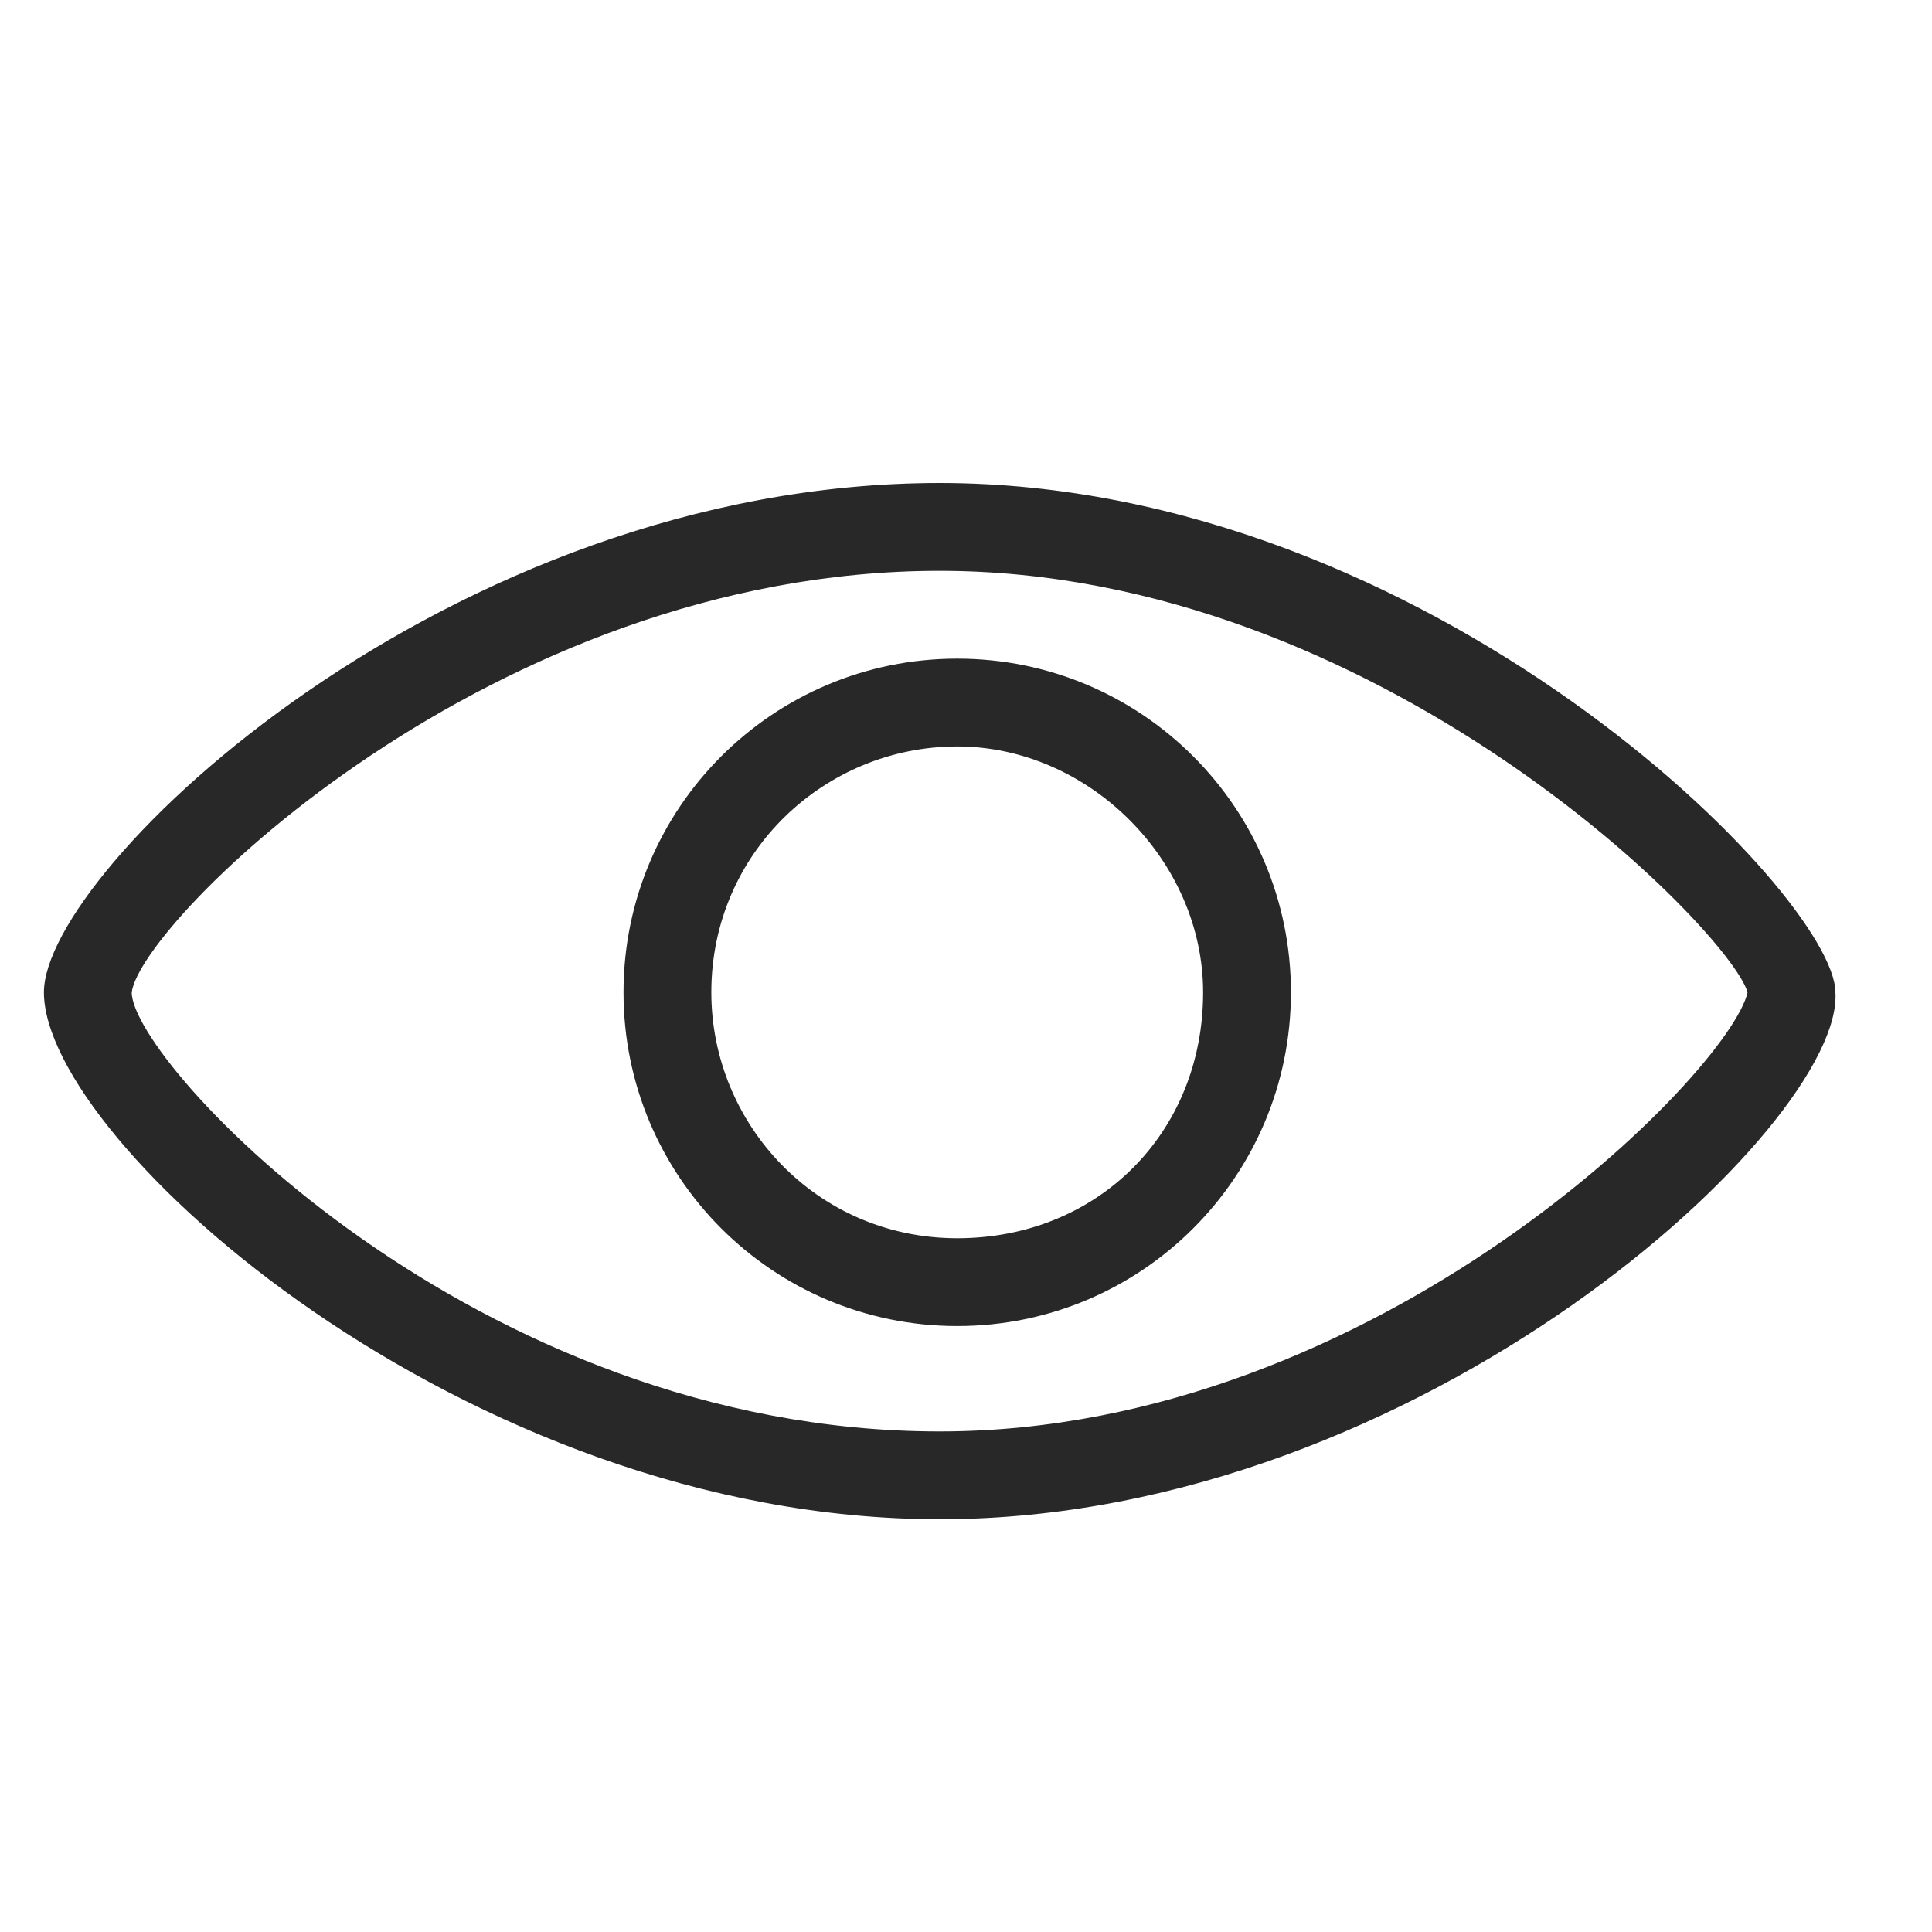 <?xml version="1.0" encoding="utf-8"?>
<!-- Generator: Adobe Illustrator 19.0.0, SVG Export Plug-In . SVG Version: 6.00 Build 0)  -->
<svg version="1.1" id="图层_1" xmlns="http://www.w3.org/2000/svg" xmlns:xlink="http://www.w3.org/1999/xlink" x="0px" y="0px"
	 viewBox="0 0 22 22" style="enable-background:new 0 0 22 22;" xml:space="preserve">
<style type="text/css">
	.st0{display:none;}
	.st1{display:inline;}
	.st2{fill:#272728;}
	.st3{fill:none;stroke:#272728;stroke-width:2;stroke-linecap:round;stroke-linejoin:round;stroke-miterlimit:10;}
	.st4{fill:#F1BE1C;}
	.st5{display:inline;fill:#F1BE1C;}
	.st6{fill:#FFFFFF;}
	.st7{fill:#282828;}
	.st8{display:inline;fill:#FB5B46;}
	.st9{display:inline;fill:#282828;}
</style>
<g id="XMLID_137_" class="st0">
	<g id="XMLID_149_" class="st1">
		<g id="XMLID_366_">
			<path id="XMLID_6_" class="st2" d="M5,32.4H-5.4c-1.5,0-2.8-1.3-2.8-2.8V18.4c0-0.6,0.4-1,1-1s1,0.4,1,1v11.1
				c0,0.4,0.4,0.8,0.8,0.8H5c0.6,0,1,0.4,1,1S5.5,32.4,5,32.4z"/>
		</g>
		<g id="XMLID_150_">
			<path id="XMLID_5_" class="st2" d="M-7.2,7.4c-0.6,0-1-0.4-1-1V-4c0-1.5,1.3-2.8,2.8-2.8H4.9c0.6,0,1,0.4,1,1s-0.4,1-1,1H-5.4
				c-0.4,0-0.8,0.4-0.8,0.8V6.4C-6.2,7-6.6,7.4-7.2,7.4z"/>
		</g>
	</g>
	<g id="XMLID_143_" class="st1">
		<g id="XMLID_145_">
			<path id="XMLID_4_" class="st2" d="M28.2,32.4H17.8c-0.6,0-1-0.4-1-1s0.4-1,1-1h10.4c0.4,0,0.8-0.4,0.8-0.8V18.4c0-0.6,0.4-1,1-1
				s1,0.4,1,1v11.1C30.9,31.1,29.7,32.4,28.2,32.4z"/>
		</g>
		<g id="XMLID_144_">
			<path id="XMLID_3_" class="st2" d="M29.9,7.4c-0.6,0-1-0.4-1-1V-4c0-0.4-0.4-0.8-0.8-0.8H17.8c-0.6,0-1-0.4-1-1s0.4-1,1-1h10.3
				c1.5,0,2.8,1.3,2.8,2.8V6.4C30.9,7,30.5,7.4,29.9,7.4z"/>
		</g>
	</g>
	<g id="XMLID_141_" class="st1">
		<path id="XMLID_2_" class="st2" d="M32,13H-8c-0.6,0-1-0.4-1-1s0.4-1,1-1h40c0.6,0,1,0.4,1,1S32.6,13,32,13z"/>
	</g>
</g>
<g id="XMLID_385_" class="st0">
	<g id="XMLID_407_" class="st1">
		<path id="XMLID_16_" class="st2" d="M-2.3,30.1l2.6-4.3c-5.7-2.9-9.1-7.9-9.1-13.3c0-8.8,9.1-15.9,20.3-15.9
			c11.2,0,20.3,7.1,20.3,15.9s-9.1,15.9-20.3,15.9c-0.7,0-1.5,0-2.4-0.1L-2.3,30.1z M11.5-1.4C1.4-1.4-6.8,4.8-6.8,12.5
			c0,4.9,3.4,9.4,9,11.9l1,0.5l-1.5,2.5L9,26.3l0.1,0c0.9,0.1,1.7,0.1,2.4,0.1c10.1,0,18.3-6.2,18.3-13.9
			C29.9,4.8,21.7-1.4,11.5-1.4z"/>
	</g>
	<g id="XMLID_395_" class="st1">
		<path id="XMLID_13_" class="st2" d="M0,15.2c-1.6,0-2.8-1.3-2.8-2.8S-1.5,9.6,0,9.6s2.8,1.3,2.8,2.8S1.6,15.2,0,15.2z M0,11.6
			c-0.4,0-0.8,0.4-0.8,0.8c0,0.4,0.4,0.8,0.8,0.8s0.8-0.4,0.8-0.8C0.8,12,0.5,11.6,0,11.6z"/>
	</g>
	<g id="XMLID_394_" class="st1">
		<path id="XMLID_10_" class="st2" d="M12,15.2c-1.6,0-2.8-1.3-2.8-2.8s1.3-2.8,2.8-2.8c1.6,0,2.8,1.3,2.8,2.8S13.6,15.2,12,15.2z
			 M12,11.6c-0.4,0-0.8,0.4-0.8,0.8c0,0.4,0.4,0.8,0.8,0.8c0.4,0,0.8-0.4,0.8-0.8C12.8,12,12.5,11.6,12,11.6z"/>
	</g>
	<g id="XMLID_386_" class="st1">
		<path id="XMLID_7_" class="st2" d="M24,15.2c-1.6,0-2.8-1.3-2.8-2.8s1.3-2.8,2.8-2.8s2.8,1.3,2.8,2.8S25.6,15.2,24,15.2z M24,11.6
			c-0.4,0-0.8,0.4-0.8,0.8c0,0.4,0.4,0.8,0.8,0.8s0.8-0.4,0.8-0.8C24.8,12,24.5,11.6,24,11.6z"/>
	</g>
</g>
<g id="XMLID_455_" class="st0">
	<g id="XMLID_458_" class="st1">
		<path id="XMLID_49_" class="st2" d="M29.5,14.2c-0.3,0-0.5-0.1-0.7-0.3L12.4-2.7L-4.1,13.9c-0.4,0.4-1,0.4-1.4,0
			c-0.4-0.4-0.4-1,0-1.4L11.7-4.8C11.9-5,12.2-5,12.4-5c0,0,0,0,0,0c0.3,0,0.5,0,0.7,0.2l17.1,17.2c0.4,0.4,0.4,1,0,1.4
			C30,14.1,29.7,14.2,29.5,14.2z"/>
	</g>
	<g id="XMLID_457_" class="st1">
		<path id="XMLID_48_" class="st2" d="M22,27.8H2.7c-1.7,0-3-1.3-3-3V12.2c0-0.6,0.4-1,1-1s1,0.4,1,1v12.7c0,0.6,0.4,1,1,1H22
			c0.6,0,1-0.4,1-1V12.2c0-0.6,0.4-1,1-1s1,0.4,1,1v12.7C25,26.5,23.7,27.8,22,27.8z"/>
	</g>
	<g id="XMLID_456_" class="st1">
		<path id="XMLID_45_" class="st2" d="M15,27.1H9.6c-0.4,0-0.8-0.3-0.8-0.8v-6.5c0-0.4,0.3-0.8,0.8-0.8H15c0.4,0,0.8,0.3,0.8,0.8
			v6.5C15.8,26.7,15.4,27.1,15,27.1z M10.4,25.6h3.9v-5h-3.9V25.6z"/>
	</g>
</g>
<g id="XMLID_554_" class="st0">
	<g id="XMLID_467_" class="st1">
		<g id="XMLID_468_">
			<path id="XMLID_57_" class="st2" d="M15.8,27.4c-5.2,0-9.3-4.2-9.3-9.3s4.2-9.3,9.3-9.3s9.3,4.2,9.3,9.3S21,27.4,15.8,27.4z
				 M15.8,10.7c-4,0-7.3,3.3-7.3,7.3s3.3,7.3,7.3,7.3c4,0,7.3-3.3,7.3-7.3S19.9,10.7,15.8,10.7z"/>
		</g>
	</g>
	<g id="XMLID_465_" class="st1">
		<g id="XMLID_466_">
			<path id="XMLID_52_" class="st2" d="M8,29.3h-9.1c-1.8,0-3.3-1.5-3.3-3.3V4.5c0-0.6,0.4-1,1-1h29.8c0.6,0,1,0.4,1,1v6.7
				c0,0.6-0.4,1-1,1s-1-0.4-1-1V5.5H-2.4V26c0,0.7,0.6,1.3,1.3,1.3H8c0.6,0,1,0.4,1,1S8.5,29.3,8,29.3z"/>
		</g>
	</g>
	<g id="XMLID_462_" class="st1">
		<g id="XMLID_463_">
			<path id="XMLID_53_" class="st2" d="M26.5,5.6H-3.4c-0.4,0-0.8-0.2-0.9-0.6c-0.2-0.4-0.1-0.8,0.2-1.1l6.4-7.1
				C2.4-3.4,2.7-3.5,3-3.5h17.1c0.3,0,0.6,0.1,0.7,0.3l6.4,7.1c0.3,0.3,0.3,0.7,0.2,1.1C27.2,5.3,26.9,5.6,26.5,5.6z M-1.1,3.6h25.4
				l-4.6-5.1H3.4L-1.1,3.6z"/>
		</g>
	</g>
	<g id="XMLID_459_" class="st1">
		<g id="XMLID_460_">
			<path id="XMLID_51_" class="st2" d="M0,13.4c-0.1,0-0.3,0-0.4-0.1C-0.8,13.1-1,12.8-1,12.4V5c0-0.6,0.4-1,1-1s1,0.4,1,1v5.2
				L2.4,9c0.4-0.3,0.9-0.3,1.3,0L5,10.2V5c0-0.6,0.4-1,1-1s1,0.4,1,1v7.3c0,0.4-0.2,0.7-0.6,0.9c-0.4,0.2-0.8,0.1-1.1-0.1l-2.3-2
				l-2.4,2C0.5,13.3,0.2,13.4,0,13.4z"/>
		</g>
	</g>
	<g id="XMLID_521_" class="st1">
		<g id="XMLID_524_">
			<path id="XMLID_185_" class="st3" d="M25.7,29"/>
		</g>
		<g id="XMLID_523_">
			<path id="XMLID_50_" class="st2" d="M25.7,29.2c-0.2,0-0.5-0.1-0.7-0.3l-3.8-3.5c-0.4-0.4-0.4-1-0.1-1.4c0.4-0.4,1-0.4,1.4-0.1
				l3.8,3.5c0.4,0.4,0.4,1,0.1,1.4C26.2,29.1,26,29.2,25.7,29.2z"/>
		</g>
		<g id="XMLID_522_">
			<path id="XMLID_181_" class="st3" d="M21.1,24.7"/>
		</g>
	</g>
</g>
<g id="XMLID_555_" class="st0">
	<g id="XMLID_518_" class="st1">
		<path id="XMLID_65_" class="st2" d="M23,13H2c-0.6,0-1-0.4-1-1s0.4-1,1-1h21c0.6,0,1,0.4,1,1S23.6,13,23,13z"/>
	</g>
	<g id="XMLID_517_" class="st1">
		<path id="XMLID_64_" class="st2" d="M23,19H2c-0.6,0-1-0.4-1-1s0.4-1,1-1h21c0.6,0,1,0.4,1,1S23.6,19,23,19z"/>
	</g>
	<g id="XMLID_516_" class="st1">
		<path id="XMLID_63_" class="st2" d="M23,25H2c-0.6,0-1-0.4-1-1s0.4-1,1-1h21c0.6,0,1,0.4,1,1S23.6,25,23,25z"/>
	</g>
	<g id="XMLID_515_" class="st1">
		<path id="XMLID_62_" class="st2" d="M26.8,5.6c-0.2,0-0.5-0.1-0.6-0.3L22.8,0c-0.2-0.3-0.1-0.8,0.2-1c0.4-0.2,0.8-0.1,1,0.2
			l3.3,5.3c0.2,0.3,0.1,0.8-0.2,1C27,5.6,26.9,5.6,26.8,5.6z"/>
	</g>
	<g id="XMLID_500_" class="st1">
		<path id="XMLID_56_" class="st2" d="M25.9,30H-1.2C-2.8,30-4,28.7-4,27V0c0-1.7,1.2-3,2.8-3H21c0.6,0,1,0.4,1,1v9h6
			c0.6,0,1,0.4,1,1v19C29,28.7,27.6,30,25.9,30z M-1.2-1C-1.9-1-2-0.3-2,0v27c0,0.3,0.1,1,0.8,1h27.2c0.6,0,1.1-0.4,1.1-1V9h-6
			c-0.6,0-1-0.4-1-1v-9H-1.2z"/>
	</g>
</g>
<g id="XMLID_501_" class="st0">
	<g id="XMLID_503_" class="st1">
		<g id="XMLID_513_">
			<path id="XMLID_71_" class="st2" d="M15.4,15.6c-5,0-9.1-4.1-9.1-9.2s4.1-9.2,9.1-9.2c5,0,9.1,4.1,9.1,9.2S20.4,15.6,15.4,15.6z
				 M15.4-0.8c-3.9,0-7.1,3.2-7.1,7.2s3.2,7.2,7.1,7.2c3.9,0,7.1-3.2,7.1-7.2S19.3-0.8,15.4-0.8z"/>
		</g>
		<g id="XMLID_512_">
			<path id="XMLID_69_" class="st2" d="M3,28.6c-0.6,0-1-0.4-1-1c0-7.7,6.2-14.1,13.9-14.1c0.6,0,1,0.4,1,1s-0.4,1-1,1
				C9.4,15.6,4,21,4,27.6C4,28.2,3.6,28.6,3,28.6z"/>
		</g>
		<g id="XMLID_511_">
			<path id="XMLID_68_" class="st2" d="M28.8,28.6c-0.6,0-1-0.4-1-1c0-4.2-2.3-8.1-5.9-10.2c-0.5-0.3-0.6-0.9-0.4-1.4
				c0.3-0.5,0.9-0.6,1.4-0.4c4.2,2.5,6.9,7.1,6.9,12C29.8,28.2,29.3,28.6,28.8,28.6z"/>
		</g>
		<g id="XMLID_505_">
			<g id="XMLID_507_">
				<path id="XMLID_67_" class="st2" d="M6.5,15.4c-0.1,0-0.1,0-0.2,0c-4.3-0.8-7.4-4.6-7.4-9C-1.1,1.3,3-2.8,8-2.8c0.6,0,1,0.4,1,1
					s-0.4,1-1,1c-3.9,0-7.1,3.2-7.1,7.2c0,3.5,2.4,6.4,5.8,7.1c0.5,0.1,0.9,0.6,0.8,1.2C7.4,15.1,7,15.4,6.5,15.4z"/>
			</g>
			<g id="XMLID_506_">
				<path id="XMLID_66_" class="st2" d="M-4.4,28.6c-0.6,0-1-0.4-1-1c0-6.9,5.1-13.1,11.6-14.2c0.5-0.1,1.1,0.3,1.1,0.8
					c0.1,0.5-0.3,1.1-0.8,1.1c-5.6,0.9-9.9,6.3-9.9,12.2C-3.4,28.2-3.9,28.6-4.4,28.6z"/>
			</g>
		</g>
	</g>
	<g id="XMLID_502_" class="st1">
		<path id="XMLID_148_" class="st3" d="M6.5,14.9"/>
	</g>
</g>
<g id="XMLID_99_" class="st0">
	<g id="XMLID_960_" class="st1">
		<polygon id="XMLID_1015_" class="st4" points="11.4,-2 26.4,13 28.5,13 11.4,-4.3 -5.8,13 -3.5,13 		"/>
		<polygon id="XMLID_1016_" class="st4" points="25,13.2 11.4,-0.4 -2.1,13.2 		"/>
	</g>
	<path id="XMLID_98_" class="st5" d="M0,12v12.8C0,25.9,0.6,27,1.7,27H9v-7h5v7h7c1.1,0,2-1.1,2-2.2V12H0z"/>
</g>
<g id="XMLID_100_" class="st0">
	<g id="XMLID_982_" class="st1">
		<path id="XMLID_983_" class="st4" d="M8,27.3h-9.1c-1.3,0-2.3-1-2.3-2.3V4.5h29.8v20.8c0,1.1-0.9,2-2,2H8z"/>
	</g>
	<g id="XMLID_979_" class="st1">
		<path id="XMLID_980_" class="st4" d="M26.5,3.6H-3.4L3-3.5h17.1L26.5,3.6z"/>
	</g>
	<g id="XMLID_977_" class="st1">
		<polyline id="XMLID_978_" class="st6" points="6,4 6,11.3 3,8.8 0,11.4 0,4 		"/>
	</g>
	<g id="XMLID_988_" class="st1">
		<path id="XMLID_989_" class="st6" d="M15.8,25.4c-4.6,0-8.3-3.7-8.3-8.3s3.7-8.3,8.3-8.3s8.3,3.7,8.3,8.3S20.4,25.4,15.8,25.4z"/>
	</g>
	<g id="XMLID_984_" class="st1">
		<g id="XMLID_987_">
			<path id="XMLID_381_" class="st6" d="M25.5,27.1"/>
		</g>
		<g id="XMLID_986_">
			<path id="XMLID_374_" class="st6" d="M25.4,27.3c-0.2,0-0.5-0.1-0.7-0.3L21,23.5c-0.4-0.4-0.4-1-0.1-1.4c0.4-0.4,1-0.4,1.4-0.1
				l3.8,3.5c0.4,0.4,0.4,1,0.1,1.4C26,27.2,25.7,27.3,25.4,27.3z"/>
		</g>
		<g id="XMLID_985_">
			<path id="XMLID_377_" class="st6" d="M20.9,22.8"/>
		</g>
	</g>
</g>
<g id="XMLID_101_" class="st0">
	<path id="XMLID_954_" class="st5" d="M21,8V-2H-1.2C-2.3-2-3-1.1-3,0v27c0,1.1,0.7,2,1.8,2h27.2c1.1,0,2.1-0.9,2.1-2V8H21z"/>
	<g id="XMLID_958_" class="st1">
		<path id="XMLID_382_" class="st6" d="M22.7,13h-21c-0.6,0-1-0.4-1-1s0.4-1,1-1h21c0.6,0,1,0.4,1,1S23.3,13,22.7,13z"/>
	</g>
	<g id="XMLID_957_" class="st1">
		<path id="XMLID_379_" class="st6" d="M22.7,19h-21c-0.6,0-1-0.4-1-1s0.4-1,1-1h21c0.6,0,1,0.4,1,1S23.3,19,22.7,19z"/>
	</g>
	<g id="XMLID_956_" class="st1">
		<path id="XMLID_378_" class="st6" d="M22.7,25h-21c-0.6,0-1-0.4-1-1s0.4-1,1-1h21c0.6,0,1,0.4,1,1S23.3,25,22.7,25z"/>
	</g>
	<g id="XMLID_955_" class="st1">
		<path id="XMLID_383_" class="st4" d="M26.8,5.6c-0.2,0-0.5-0.1-0.6-0.3L22.8,0c-0.2-0.3-0.1-0.8,0.2-1c0.3-0.2,0.8-0.1,1,0.2
			l3.3,5.3c0.2,0.3,0.1,0.8-0.2,1C27,5.6,26.9,5.6,26.8,5.6z"/>
	</g>
</g>
<g id="XMLID_482_" class="st0">
	<g id="XMLID_487_" class="st1">
		<path id="XMLID_488_" class="st7" d="M11.1,27.8l-0.9-0.5l0.8-1.5c0.9-1.5,0.9-1.7,2.2-3.1c3.5-4,8.2-8.6,8.3-8.7l3.5-3.7
			c1.5-1.9,1.8-4.1,1.8-6.2c0-4.3-4.4-7.5-8.4-7.5c-4,0-7.1,3.1-7.2,7.2l-0.5,0l-0.5,0C10-0.3,6.9-3.4,3-3.4c-4,0-8.4,3.2-8.4,7.5
			c0,2.1,0.2,4.2,1.8,6.2l3.5,3.7l0,0c0,0,0.8,0.8,2.1,2.1l-0.7,0.7c-1.2-1.3-2.1-2.1-2.1-2.1L-4.4,11c-1.8-2.2-2-4.6-2-6.9
			c0-4.9,5-8.5,9.4-8.5c3.6,0,6.6,2.2,7.8,5.5c1.1-3.3,4.1-5.5,7.8-5.5c4.4,0,9.4,3.7,9.4,8.5c0,2.3-0.2,4.6-2,6.9l-3.5,3.8
			c-0.1,0.1-4.8,4.7-8.3,8.6c-1.2,1.3-1.2,1.4-2.1,2.9L11.1,27.8z"/>
	</g>
	<g id="XMLID_483_" class="st1">
		<g id="XMLID_484_">
			<path id="XMLID_485_" class="st7" d="M2.1,20.2h4.6v-4.6h1v4.6h4.6V21H7.6v5.1h-1V21H2.1V20.2z"/>
		</g>
	</g>
</g>
<g id="XMLID_489_" class="st0">
	<path id="XMLID_490_" class="st8" d="M18.5-3.9c-4.3,0-7.6,3.4-7.7,7.6c0-0.4,0-0.7,0-1.1c0,0.4,0,0.7,0,1.1
		C10.5-0.5,7.3-3.9,3-3.9c-4.4,0-8.9,3.6-8.9,8c0,2.1,0.2,4.4,1.9,6.5l3.5,3.7c0,0,4.7,4.5,8.3,8.5c1.5,1.7,1.2,1.2,3,4.2h0h0
		c1.7-3,1.5-2.5,3-4.2c3.5-4,8.3-8.5,8.3-8.5l3.5-3.7c1.7-2.1,1.9-4.4,1.9-6.5C27.3-0.3,22.9-3.9,18.5-3.9z"/>
</g>
<g id="XMLID_425_" class="st0">
	<path id="XMLID_70_" class="st9" d="M19.1,27.5c-0.2,0-0.4-0.1-0.5-0.2L2.4,11.1c-0.1-0.1-0.2-0.3-0.2-0.5c0-0.2,0.1-0.4,0.2-0.5
		L18.6-6c0.3-0.3,0.8-0.3,1.1,0c0.3,0.3,0.3,0.8,0,1.1L4,10.5l15.7,15.7c0.3,0.3,0.3,0.8,0,1.1C19.5,27.4,19.3,27.5,19.1,27.5z"/>
</g>
<g id="XMLID_44_" class="st0">
	<path id="XMLID_74_" class="st8" d="M18.5-3.9c-4.3,0-7.6,3.4-7.7,7.6c0-0.4,0-0.7,0-1.1c0,0.4,0,0.7,0,1.1C10.5-0.5,7.3-3.9,3-3.9
		c-4.4,0-8.9,3.6-8.9,8c0,2.1,0.2,4.4,1.9,6.5l3.5,3.7c0,0,4.7,4.5,8.3,8.5c1.5,1.7,1.2,1.2,3,4.2h0h0c1.7-3,1.5-2.5,3-4.2
		c3.5-4,8.3-8.5,8.3-8.5l3.5-3.7c1.7-2.1,1.9-4.4,1.9-6.5C27.3-0.3,22.9-3.9,18.5-3.9z"/>
</g>
<g id="XMLID_433_" class="st0">
	<g id="XMLID_435_" class="st1">
		<path id="XMLID_77_" class="st7" d="M22.5,24c-0.1,0-0.3,0-0.4-0.1L-1.2,0.5c-0.2-0.2-0.2-0.5,0-0.7s0.5-0.2,0.7,0l23.3,23.3
			c0.2,0.2,0.2,0.5,0,0.7C22.8,24,22.7,24,22.5,24z"/>
	</g>
	<g id="XMLID_434_" class="st1">
		<path id="XMLID_76_" class="st7" d="M-0.8,23.3c-0.1,0-0.3,0-0.4-0.1c-0.2-0.2-0.2-0.5,0-0.7L22.2-0.9c0.2-0.2,0.5-0.2,0.7,0
			s0.2,0.5,0,0.7L-0.5,23.2C-0.6,23.3-0.7,23.3-0.8,23.3z"/>
	</g>
</g>
<g id="XMLID_450_" class="st0">
	<g id="XMLID_452_" class="st1">
		<path id="XMLID_94_" class="st7" d="M10.8,19.9c-7.8,0-14.9-6.3-14.9-8.7c0-2.1,6.7-8.5,14.9-8.5c8.2,0,14.9,6.9,14.9,8.5
			C25.7,13.3,18.8,19.9,10.8,19.9z M10.8,4.2c-7.5,0-13.3,5.9-13.5,7.1c0,1.2,5.7,7.2,13.5,7.2c7.3,0,13.2-5.9,13.5-7.2
			C23.8,10.1,18,4.2,10.8,4.2z"/>
	</g>
	<g id="XMLID_451_" class="st1">
		<path id="XMLID_91_" class="st7" d="M11,16.7c-3,0-5.5-2.5-5.5-5.5c0-3,2.5-5.5,5.5-5.5s5.5,2.5,5.5,5.5
			C16.5,14.2,14,16.7,11,16.7z M11,7.1c-2.2,0-4.1,1.8-4.1,4.1s1.8,4.1,4.1,4.1c2.2,0,4.1-1.8,4.1-4.1S13.2,7.1,11,7.1z"/>
	</g>
</g>
<g id="XMLID_454_" class="st0">
	<g id="XMLID_428_" class="st1">
		<g id="XMLID_429_">
			<path class="st7" d="M18.4,19.7C13.3,25,4.8,25.2-0.5,20.1S-6,6.5-0.8,1.1s13.6-5.5,18.9-0.4S23.5,14.4,18.4,19.7z M0.6,2.5
				C-3.8,7-3.6,14.3,0.9,18.6s11.7,4.2,16.1-0.3s4.2-11.7-0.3-16.1S5-2,0.6,2.5z"/>
		</g>
	</g>
	<g id="XMLID_423_" class="st1">
		<path id="XMLID_97_" class="st7" d="M25.9,25.9c-0.2,0-0.4-0.1-0.6-0.2l-7.4-6.1c-0.4-0.4-0.5-1-0.1-1.4c0.3-0.4,1-0.5,1.4-0.1
			l7.4,6.1c0.4,0.4,0.5,1,0.1,1.4C26.5,25.7,26.2,25.9,25.9,25.9z"/>
	</g>
</g>
<g id="XMLID_421_" class="st0">
	<path id="XMLID_115_" class="st9" d="M4.8,24.7c-0.2,0-0.3-0.1-0.4-0.2c-0.2-0.2-0.2-0.6,0-0.9l13.1-13.1L4.4-2.3
		C4.1-2.6,4.1-3,4.4-3.2c0.2-0.2,0.6-0.2,0.9,0l13.5,13.3c0.1,0.1,0.2,0.3,0.2,0.4c0,0.2-0.1,0.3-0.2,0.4L5.2,24.5
		C5.1,24.7,5,24.7,4.8,24.7z"/>
</g>
<g id="XMLID_418_" class="st0">
	<path id="XMLID_129_" class="st9" d="M11.3,17c-0.1,0-0.3-0.3-0.4-0.4L-0.3,5.3c-0.2-0.2-0.2-0.6,0-0.8s0.5-0.2,0.7,0l10.8,10.8
		L22,4.5c0.2-0.2,0.5-0.2,0.7,0c0.2,0.2,0.2,0.5,0,0.7l-11,11.4C11.5,16.7,11.4,17,11.3,17C11.3,17,11.3,17,11.3,17z"/>
</g>
<g id="XMLID_571_" class="st0">
	<g id="XMLID_564_" class="st1">
		<path id="XMLID_152_" class="st7" d="M21,12H2c-0.3,0-0.5-0.2-0.5-0.5S1.7,11,2,11h19c0.3,0,0.5,0.2,0.5,0.5S21.3,12,21,12z"/>
	</g>
	<g id="XMLID_572_" class="st1">
		<path id="XMLID_151_" class="st7" d="M11.5,21.5c-0.3,0-0.5-0.2-0.5-0.5V2c0-0.3,0.2-0.5,0.5-0.5S12,1.7,12,2v19
			C12,21.3,11.8,21.5,11.5,21.5z"/>
	</g>
</g>
<g id="XMLID_448_">
	<g id="XMLID_147_">
		<path id="XMLID_157_" class="st7" d="M10.7,17.3c-5.4,0-10.2-4.3-10.2-6c0-1.4,4.6-5.8,10.2-5.8c5.6,0,10.2,4.7,10.2,5.8
			C21,12.8,16.2,17.3,10.7,17.3z M10.7,6.5c-5.1,0-9.1,4-9.2,4.8c0,0.8,3.9,5,9.2,5c5,0,9-4.1,9.2-5C19.7,10.6,15.7,6.5,10.7,6.5z"
			/>
	</g>
	<g id="XMLID_447_">
		<path id="XMLID_154_" class="st7" d="M10.9,15.1c-2.1,0-3.8-1.7-3.8-3.8s1.7-3.8,3.8-3.8c2.1,0,3.8,1.7,3.8,3.8S13,15.1,10.9,15.1
			z M10.9,8.5c-1.5,0-2.8,1.2-2.8,2.8c0,1.5,1.2,2.8,2.8,2.8s2.8-1.2,2.8-2.8C13.7,9.8,12.4,8.5,10.9,8.5z"/>
	</g>
</g>
</svg>
